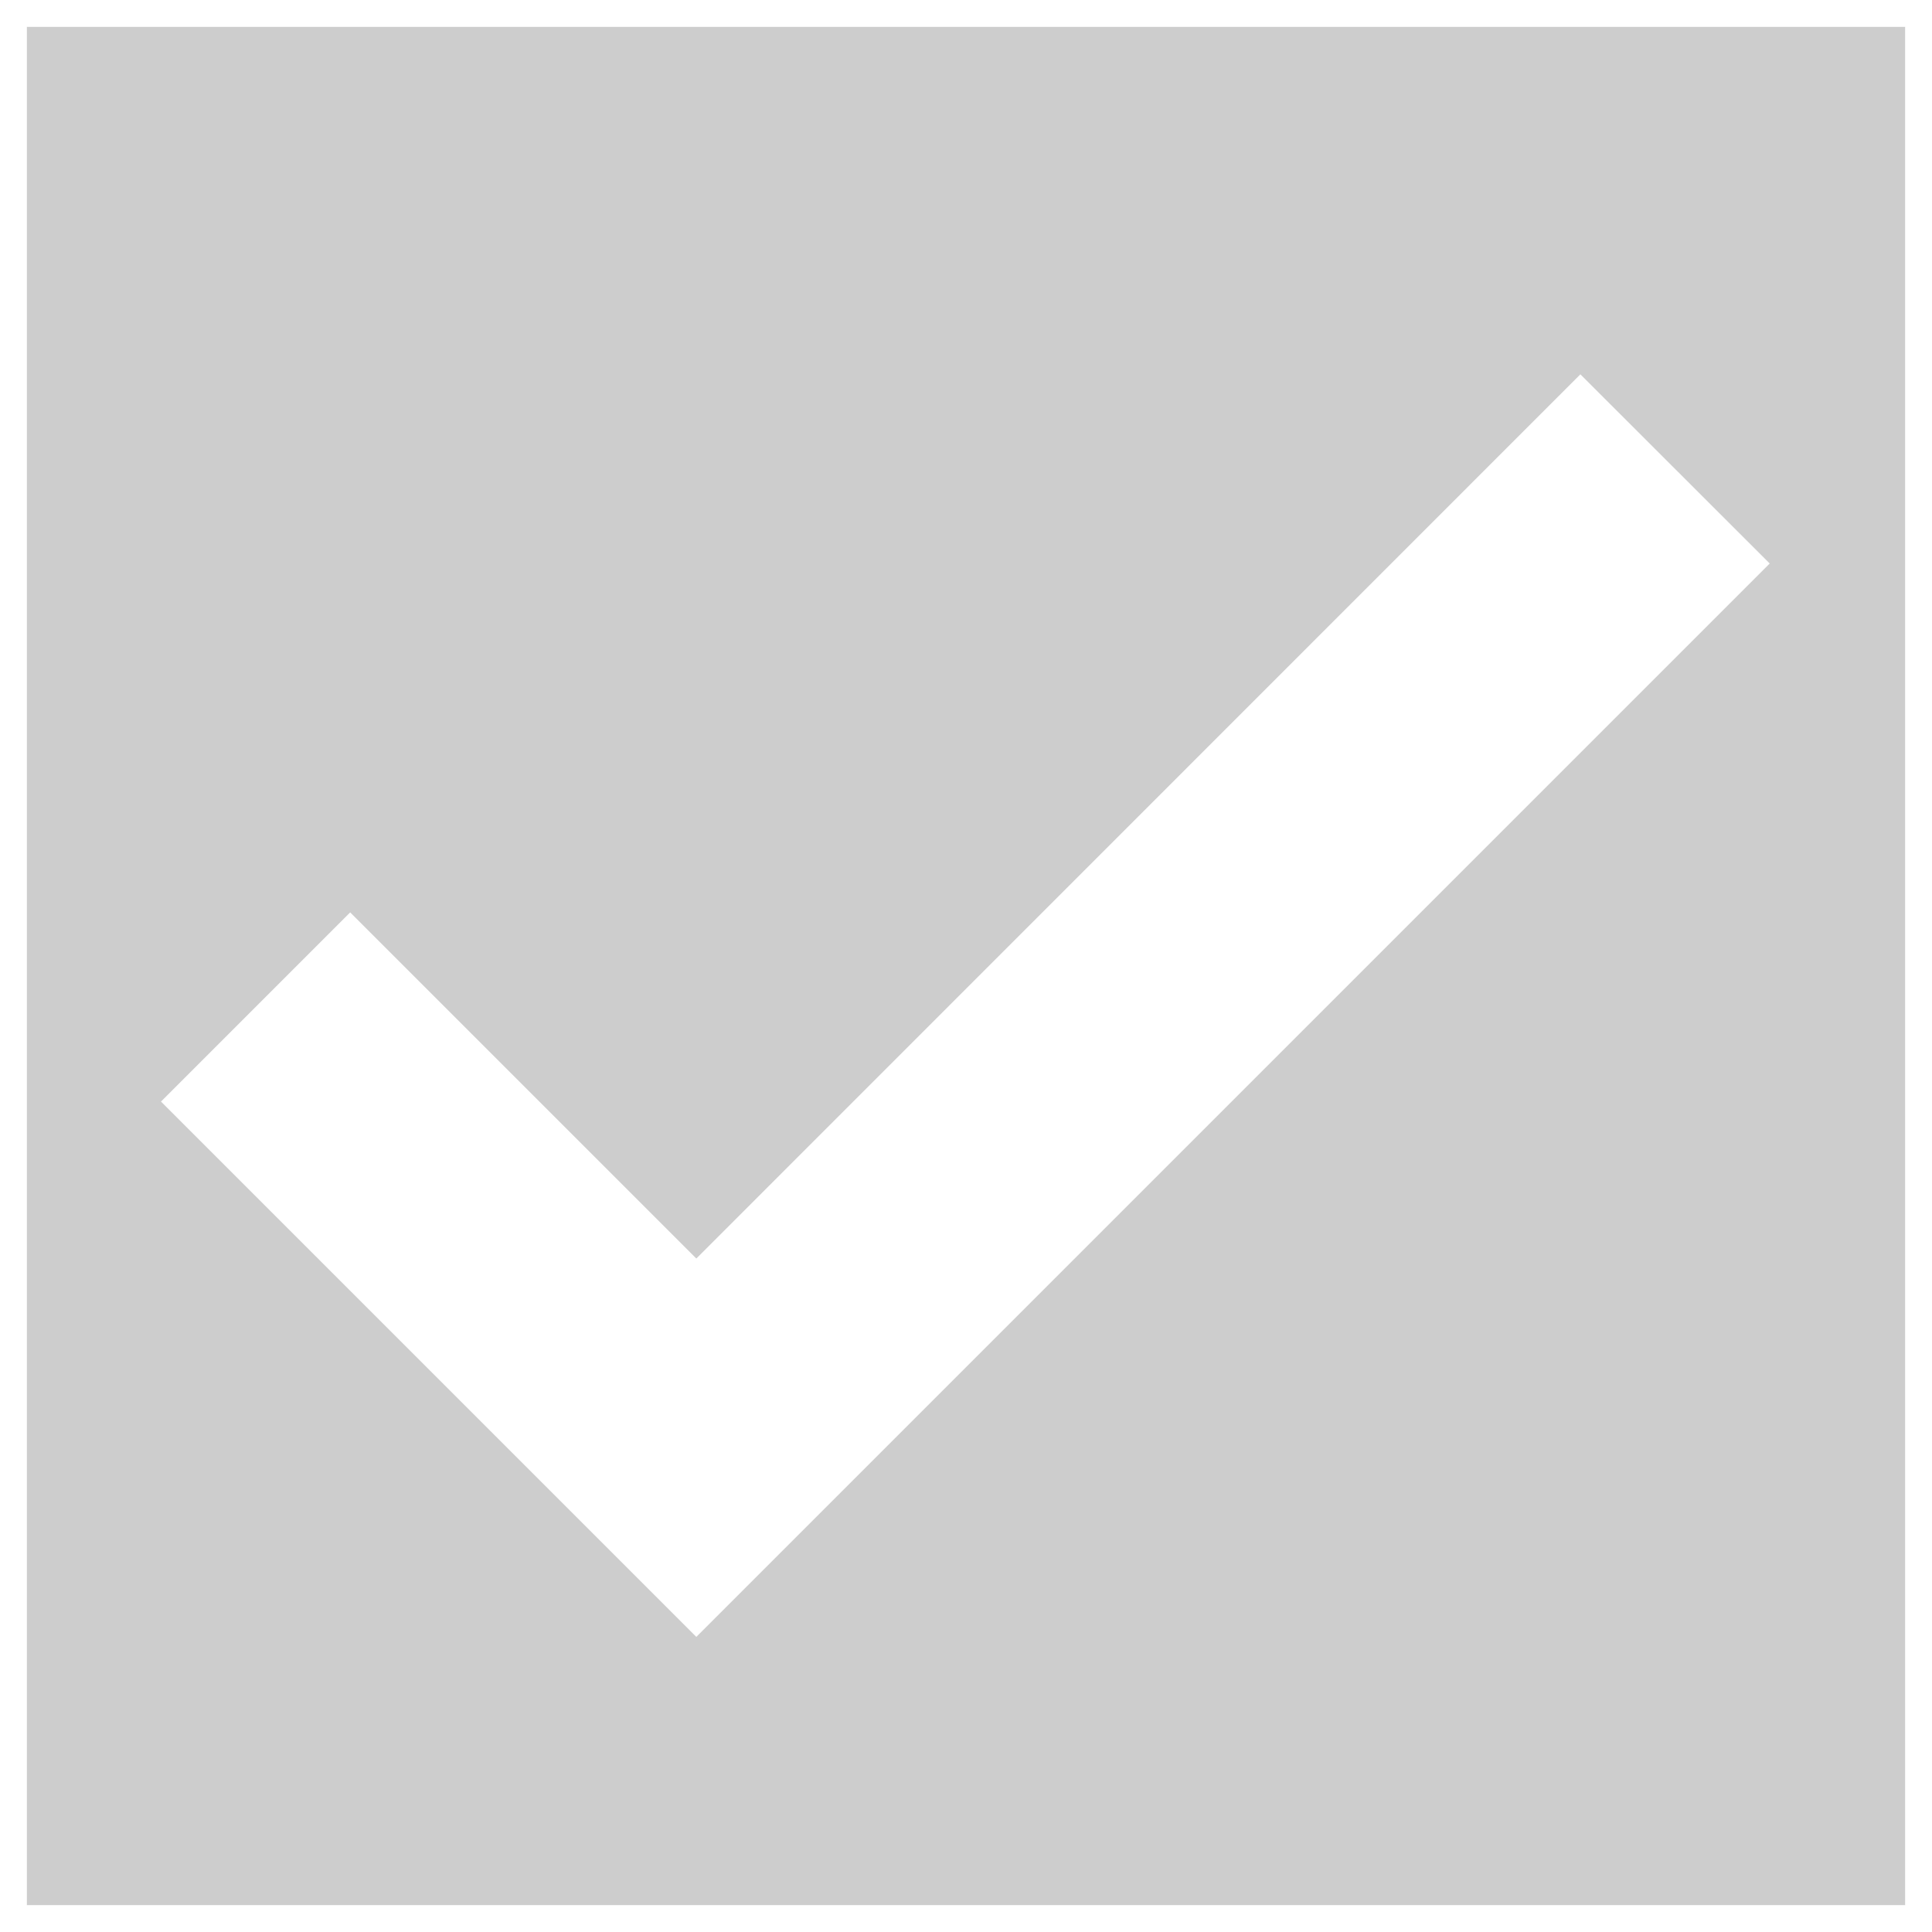 <svg width="12" height="12" viewBox="0 0 12 12" fill="none" xmlns="http://www.w3.org/2000/svg">
<path d="M0.167 11.833H11.833V0.167H0.167V11.833ZM2.175 5.667L4.325 7.817L9.816 2.325L10.992 3.5L4.325 10.167L1 6.842L2.175 5.667Z" fill="#cdcdcd"/>
</svg>
